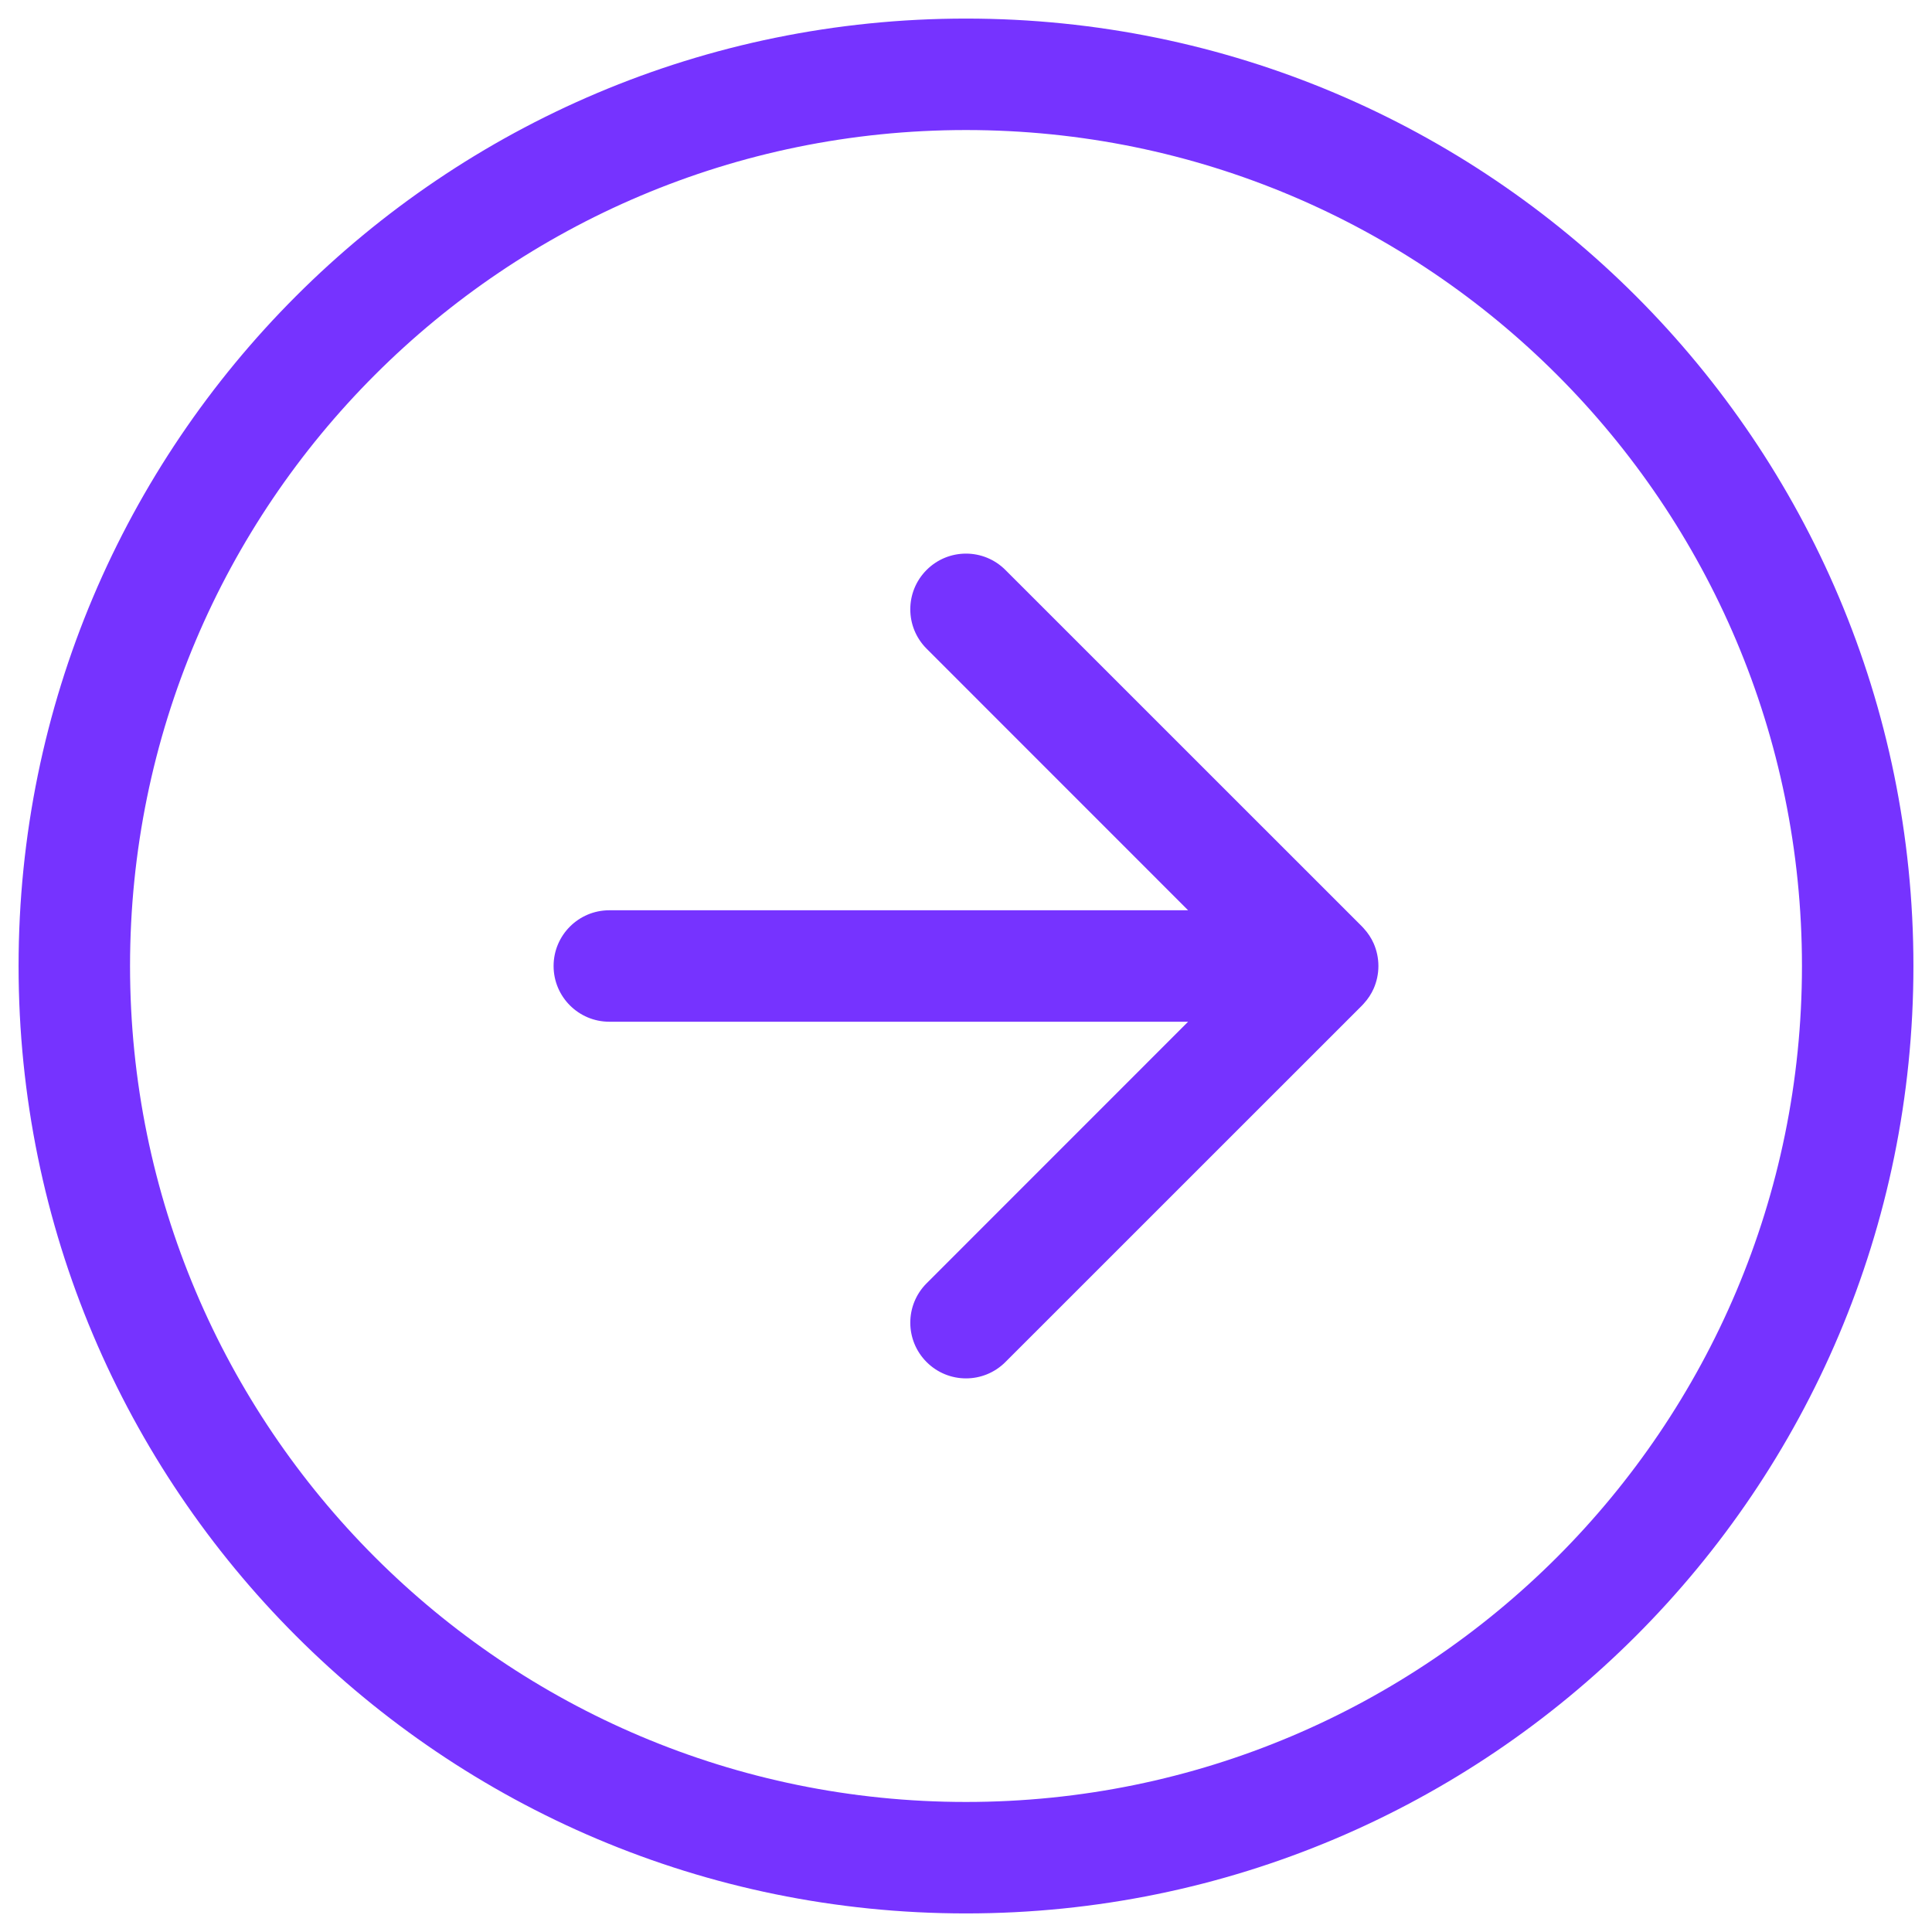 <svg width="26" height="26" viewBox="0 0 26 26" fill="none" xmlns="http://www.w3.org/2000/svg">
<path fill-rule="evenodd" clip-rule="evenodd" d="M13 1.75C6.787 1.75 1.75 6.787 1.75 13C1.75 19.213 6.787 24.25 13 24.25C19.213 24.25 24.25 19.213 24.25 13C24.25 6.787 19.213 1.75 13 1.75ZM0.25 13C0.25 5.958 5.958 0.25 13 0.25C20.042 0.25 25.75 5.958 25.75 13C25.75 20.042 20.042 25.75 13 25.75C5.958 25.75 0.25 20.042 0.25 13ZM13.53 7.67L18.328 12.467C18.337 12.476 18.345 12.485 18.353 12.494C18.41 12.556 18.455 12.625 18.487 12.698C18.527 12.79 18.55 12.893 18.55 13C18.55 13.107 18.527 13.21 18.487 13.302C18.455 13.375 18.41 13.444 18.353 13.506C18.345 13.515 18.337 13.524 18.328 13.533L13.53 18.33C13.237 18.623 12.763 18.623 12.47 18.33C12.177 18.037 12.177 17.563 12.47 17.27L15.989 13.75H8.2C7.786 13.75 7.45 13.414 7.45 13C7.45 12.586 7.786 12.25 8.2 12.25H15.989L12.47 8.73C12.177 8.437 12.177 7.963 12.47 7.67C12.763 7.377 13.237 7.377 13.53 7.67Z" fill="#7633FF"/>
</svg>
